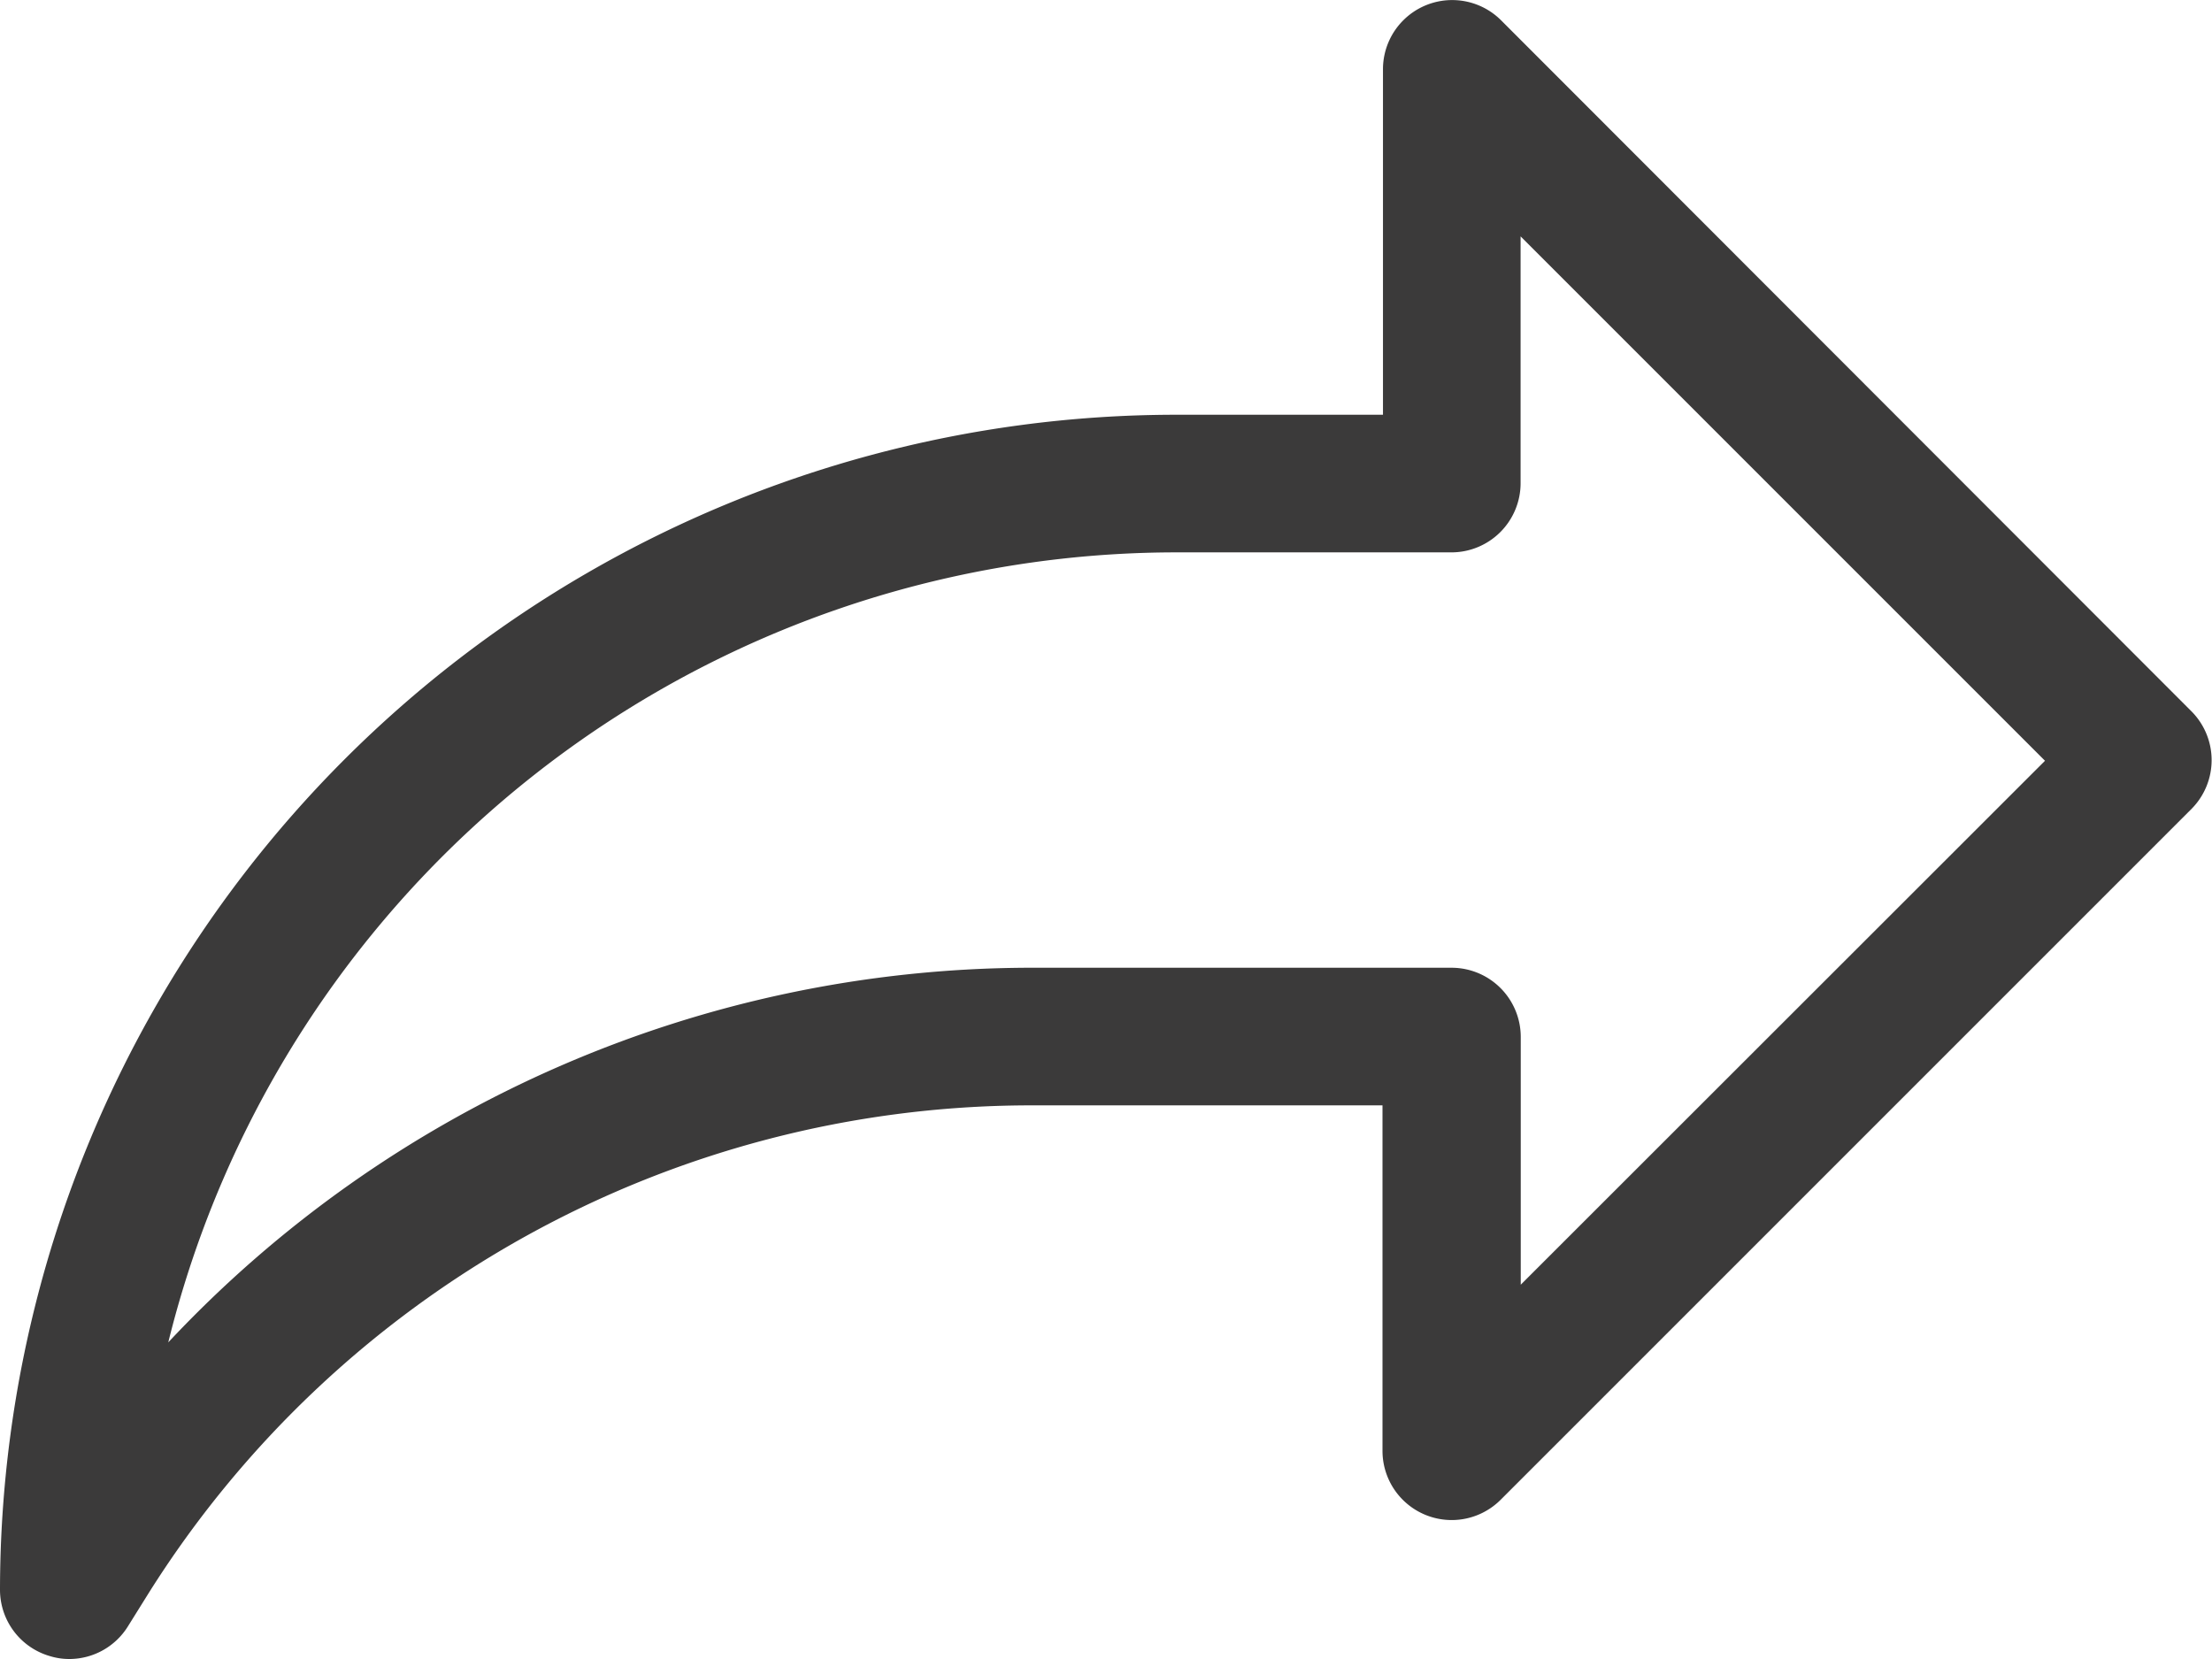 <svg xmlns="http://www.w3.org/2000/svg" viewBox="0 0 14 10.5"><defs><style>.a{fill:#3b3a3a;}</style></defs><g transform="translate(-1430.787 -429.858)"><g transform="translate(1430.787 429.858)"><path class="a" d="M13.872,68.508,9.5,64.132a.438.438,0,0,0-.747.31v2.187H7.437A7.446,7.446,0,0,0,0,74.066a.437.437,0,0,0,.317.42.411.411,0,0,0,.121.018A.437.437,0,0,0,.808,74.3l.131-.21A6.6,6.6,0,0,1,6.5,71H8.75v2.187a.438.438,0,0,0,.747.31l4.375-4.375A.438.438,0,0,0,13.872,68.508ZM9.625,72.135V70.566a.438.438,0,0,0-.437-.437H6.5A7.493,7.493,0,0,0,1.065,72.5,6.573,6.573,0,0,1,7.437,67.5h1.75a.438.438,0,0,0,.437-.437V65.5l3.319,3.319Z" transform="translate(0 -64.004)"/></g></g></svg>